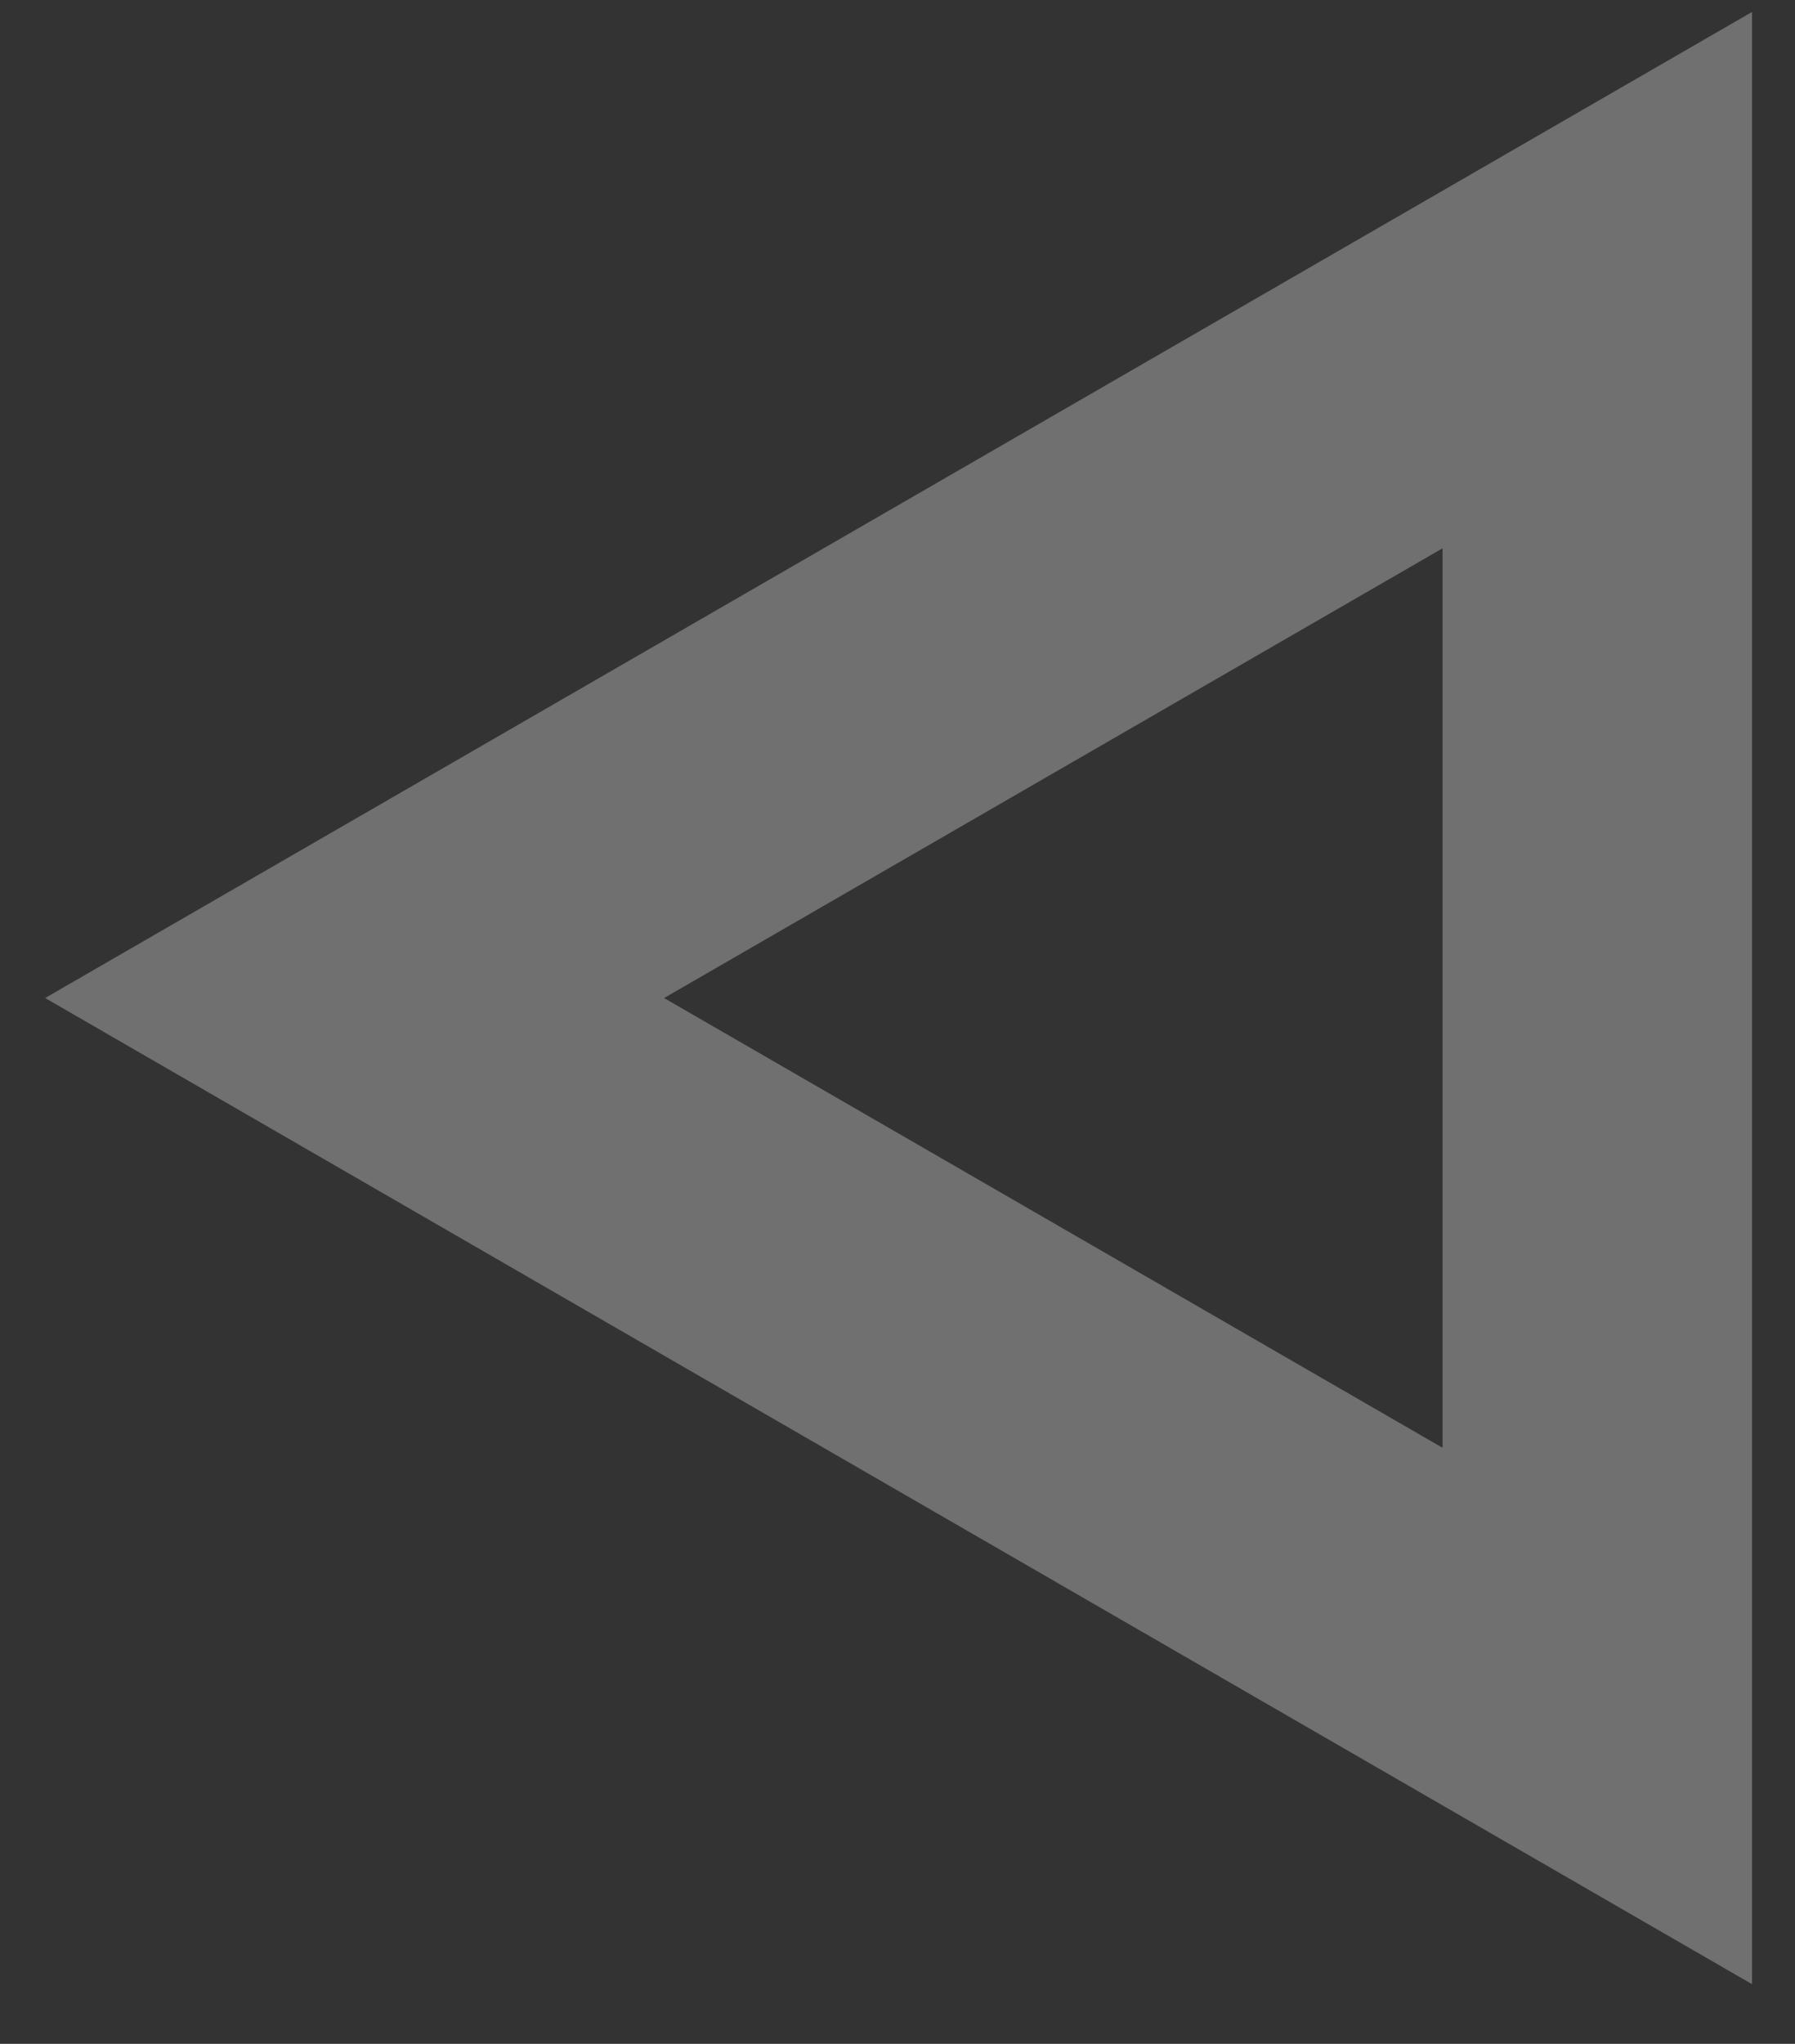 <svg width="29" height="33" viewBox="0 0 29 33" fill="none" xmlns="http://www.w3.org/2000/svg">
<rect x="0" y="0" width="29" height="33" fill="#333333" stroke="none"/>
<path d="M5.729 16.114L25.806 4.523L25.806 27.706L5.729 16.114Z" stroke="white" stroke-opacity="0.3" stroke-width="5"/>
</svg>
